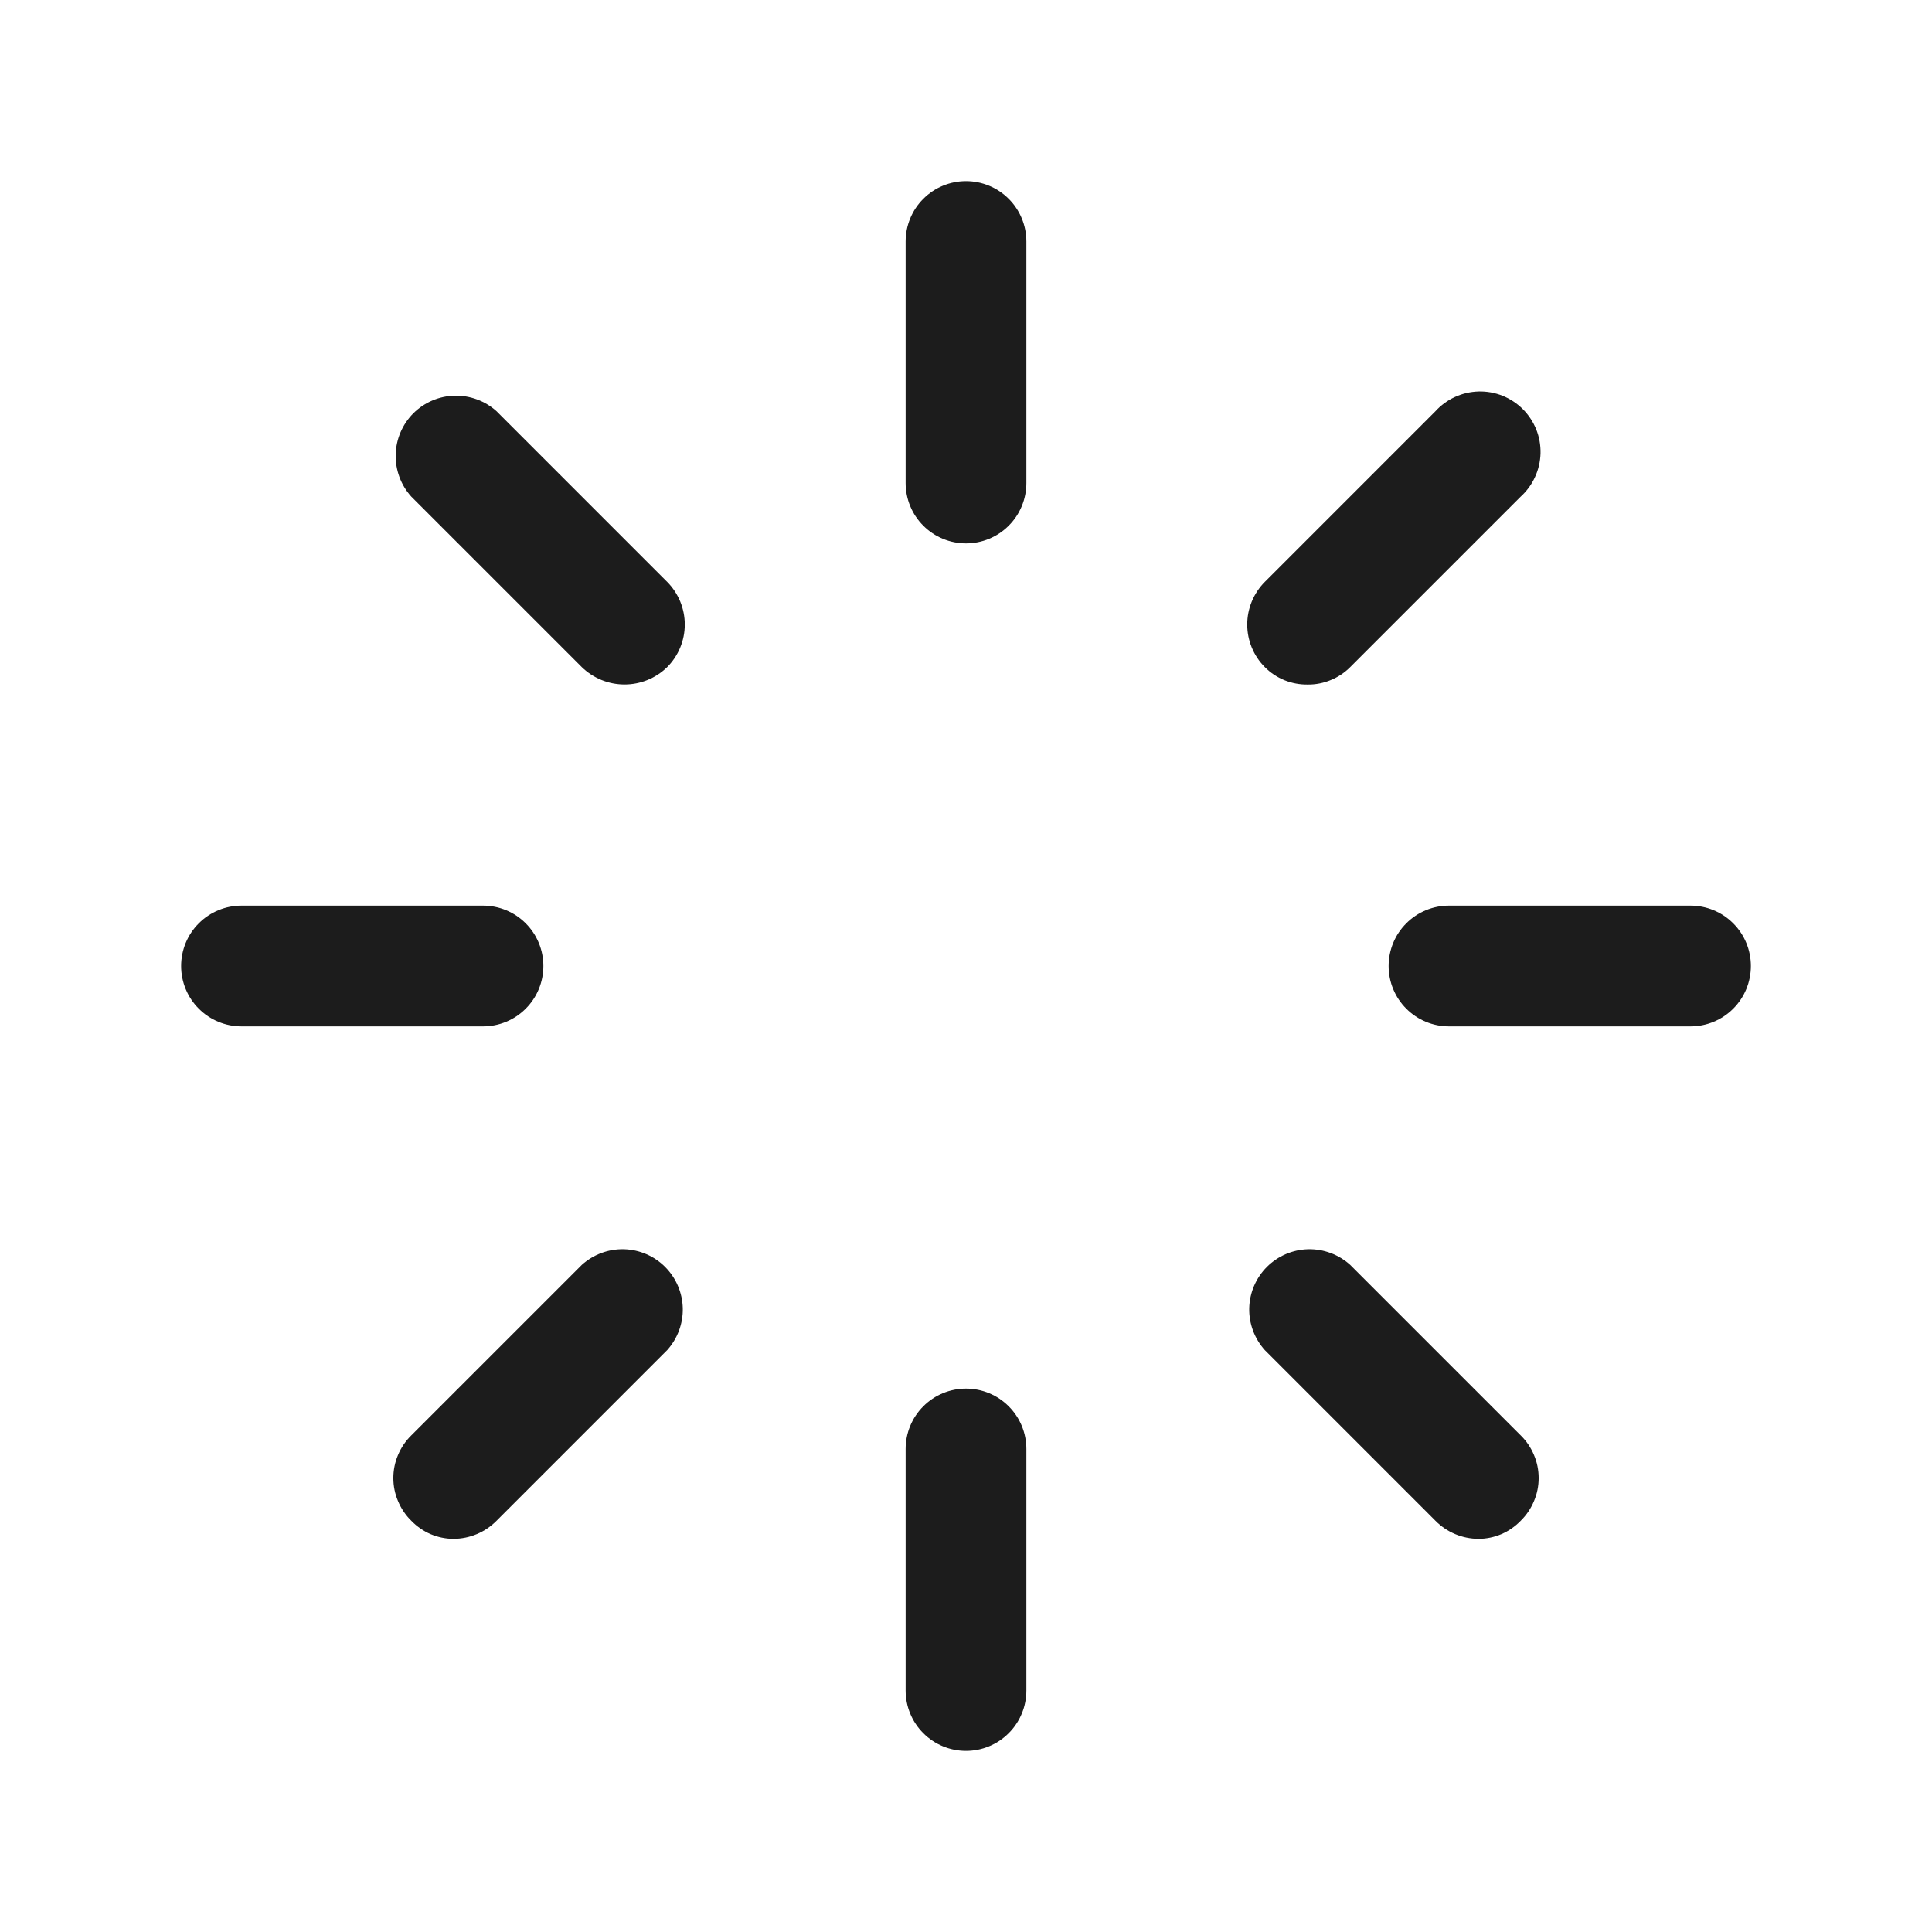 <svg width="32" height="32" viewBox="0 0 32 32" fill="none" xmlns="http://www.w3.org/2000/svg">
<path d="M17 4V8C17 8.265 16.895 8.52 16.707 8.707C16.52 8.895 16.265 9 16 9C15.735 9 15.48 8.895 15.293 8.707C15.105 8.52 15 8.265 15 8V4C15 3.735 15.105 3.48 15.293 3.293C15.48 3.105 15.735 3 16 3C16.265 3 16.52 3.105 16.707 3.293C16.895 3.48 17 3.735 17 4ZM21.663 11.338C21.792 11.339 21.921 11.314 22.041 11.264C22.162 11.215 22.271 11.142 22.363 11.05L25.188 8.225C25.288 8.134 25.369 8.024 25.425 7.9C25.482 7.777 25.512 7.644 25.516 7.509C25.519 7.373 25.495 7.238 25.445 7.113C25.394 6.987 25.319 6.873 25.223 6.777C25.127 6.681 25.013 6.606 24.887 6.555C24.762 6.505 24.627 6.481 24.491 6.484C24.356 6.488 24.223 6.518 24.099 6.575C23.976 6.631 23.866 6.712 23.775 6.812L20.95 9.637C20.763 9.825 20.658 10.079 20.658 10.344C20.658 10.608 20.763 10.863 20.95 11.05C21.043 11.144 21.154 11.217 21.277 11.267C21.399 11.316 21.53 11.34 21.663 11.338ZM28 15H24C23.735 15 23.48 15.105 23.293 15.293C23.105 15.48 23 15.735 23 16C23 16.265 23.105 16.52 23.293 16.707C23.48 16.895 23.735 17 24 17H28C28.265 17 28.52 16.895 28.707 16.707C28.895 16.52 29 16.265 29 16C29 15.735 28.895 15.48 28.707 15.293C28.52 15.105 28.265 15 28 15ZM22.363 20.95C22.172 20.778 21.923 20.685 21.666 20.691C21.41 20.698 21.166 20.802 20.984 20.984C20.802 21.166 20.698 21.41 20.691 21.666C20.685 21.923 20.778 22.172 20.95 22.363L23.775 25.188C23.868 25.282 23.979 25.358 24.101 25.409C24.223 25.461 24.355 25.487 24.488 25.488C24.618 25.488 24.748 25.461 24.868 25.41C24.989 25.358 25.097 25.282 25.188 25.188C25.282 25.096 25.356 24.986 25.407 24.864C25.459 24.743 25.485 24.613 25.485 24.481C25.485 24.35 25.459 24.219 25.407 24.098C25.356 23.977 25.282 23.867 25.188 23.775L22.363 20.95ZM16 23C15.735 23 15.48 23.105 15.293 23.293C15.105 23.48 15 23.735 15 24V28C15 28.265 15.105 28.52 15.293 28.707C15.48 28.895 15.735 29 16 29C16.265 29 16.52 28.895 16.707 28.707C16.895 28.52 17 28.265 17 28V24C17 23.735 16.895 23.48 16.707 23.293C16.52 23.105 16.265 23 16 23ZM9.637 20.95L6.812 23.775C6.718 23.867 6.644 23.977 6.593 24.098C6.541 24.219 6.515 24.35 6.515 24.481C6.515 24.613 6.541 24.743 6.593 24.864C6.644 24.986 6.718 25.096 6.812 25.188C6.903 25.282 7.011 25.358 7.132 25.41C7.252 25.461 7.382 25.488 7.513 25.488C7.645 25.487 7.777 25.461 7.899 25.409C8.021 25.358 8.132 25.282 8.225 25.188L11.05 22.363C11.222 22.172 11.315 21.923 11.309 21.666C11.302 21.41 11.198 21.166 11.016 20.984C10.835 20.802 10.59 20.698 10.334 20.691C10.077 20.685 9.828 20.778 9.637 20.95ZM9 16C9 15.735 8.895 15.48 8.707 15.293C8.52 15.105 8.265 15 8 15H4C3.735 15 3.48 15.105 3.293 15.293C3.105 15.48 3 15.735 3 16C3 16.265 3.105 16.52 3.293 16.707C3.48 16.895 3.735 17 4 17H8C8.265 17 8.52 16.895 8.707 16.707C8.895 16.52 9 16.265 9 16ZM8.225 6.812C8.035 6.64 7.786 6.548 7.529 6.554C7.272 6.56 7.028 6.665 6.846 6.846C6.665 7.028 6.56 7.272 6.554 7.529C6.548 7.786 6.64 8.035 6.812 8.225L9.637 11.05C9.827 11.234 10.08 11.337 10.344 11.337C10.608 11.337 10.861 11.234 11.05 11.05C11.237 10.863 11.342 10.608 11.342 10.344C11.342 10.079 11.237 9.825 11.05 9.637L8.225 6.812Z" fill="#1C1C1C"/>
</svg>
